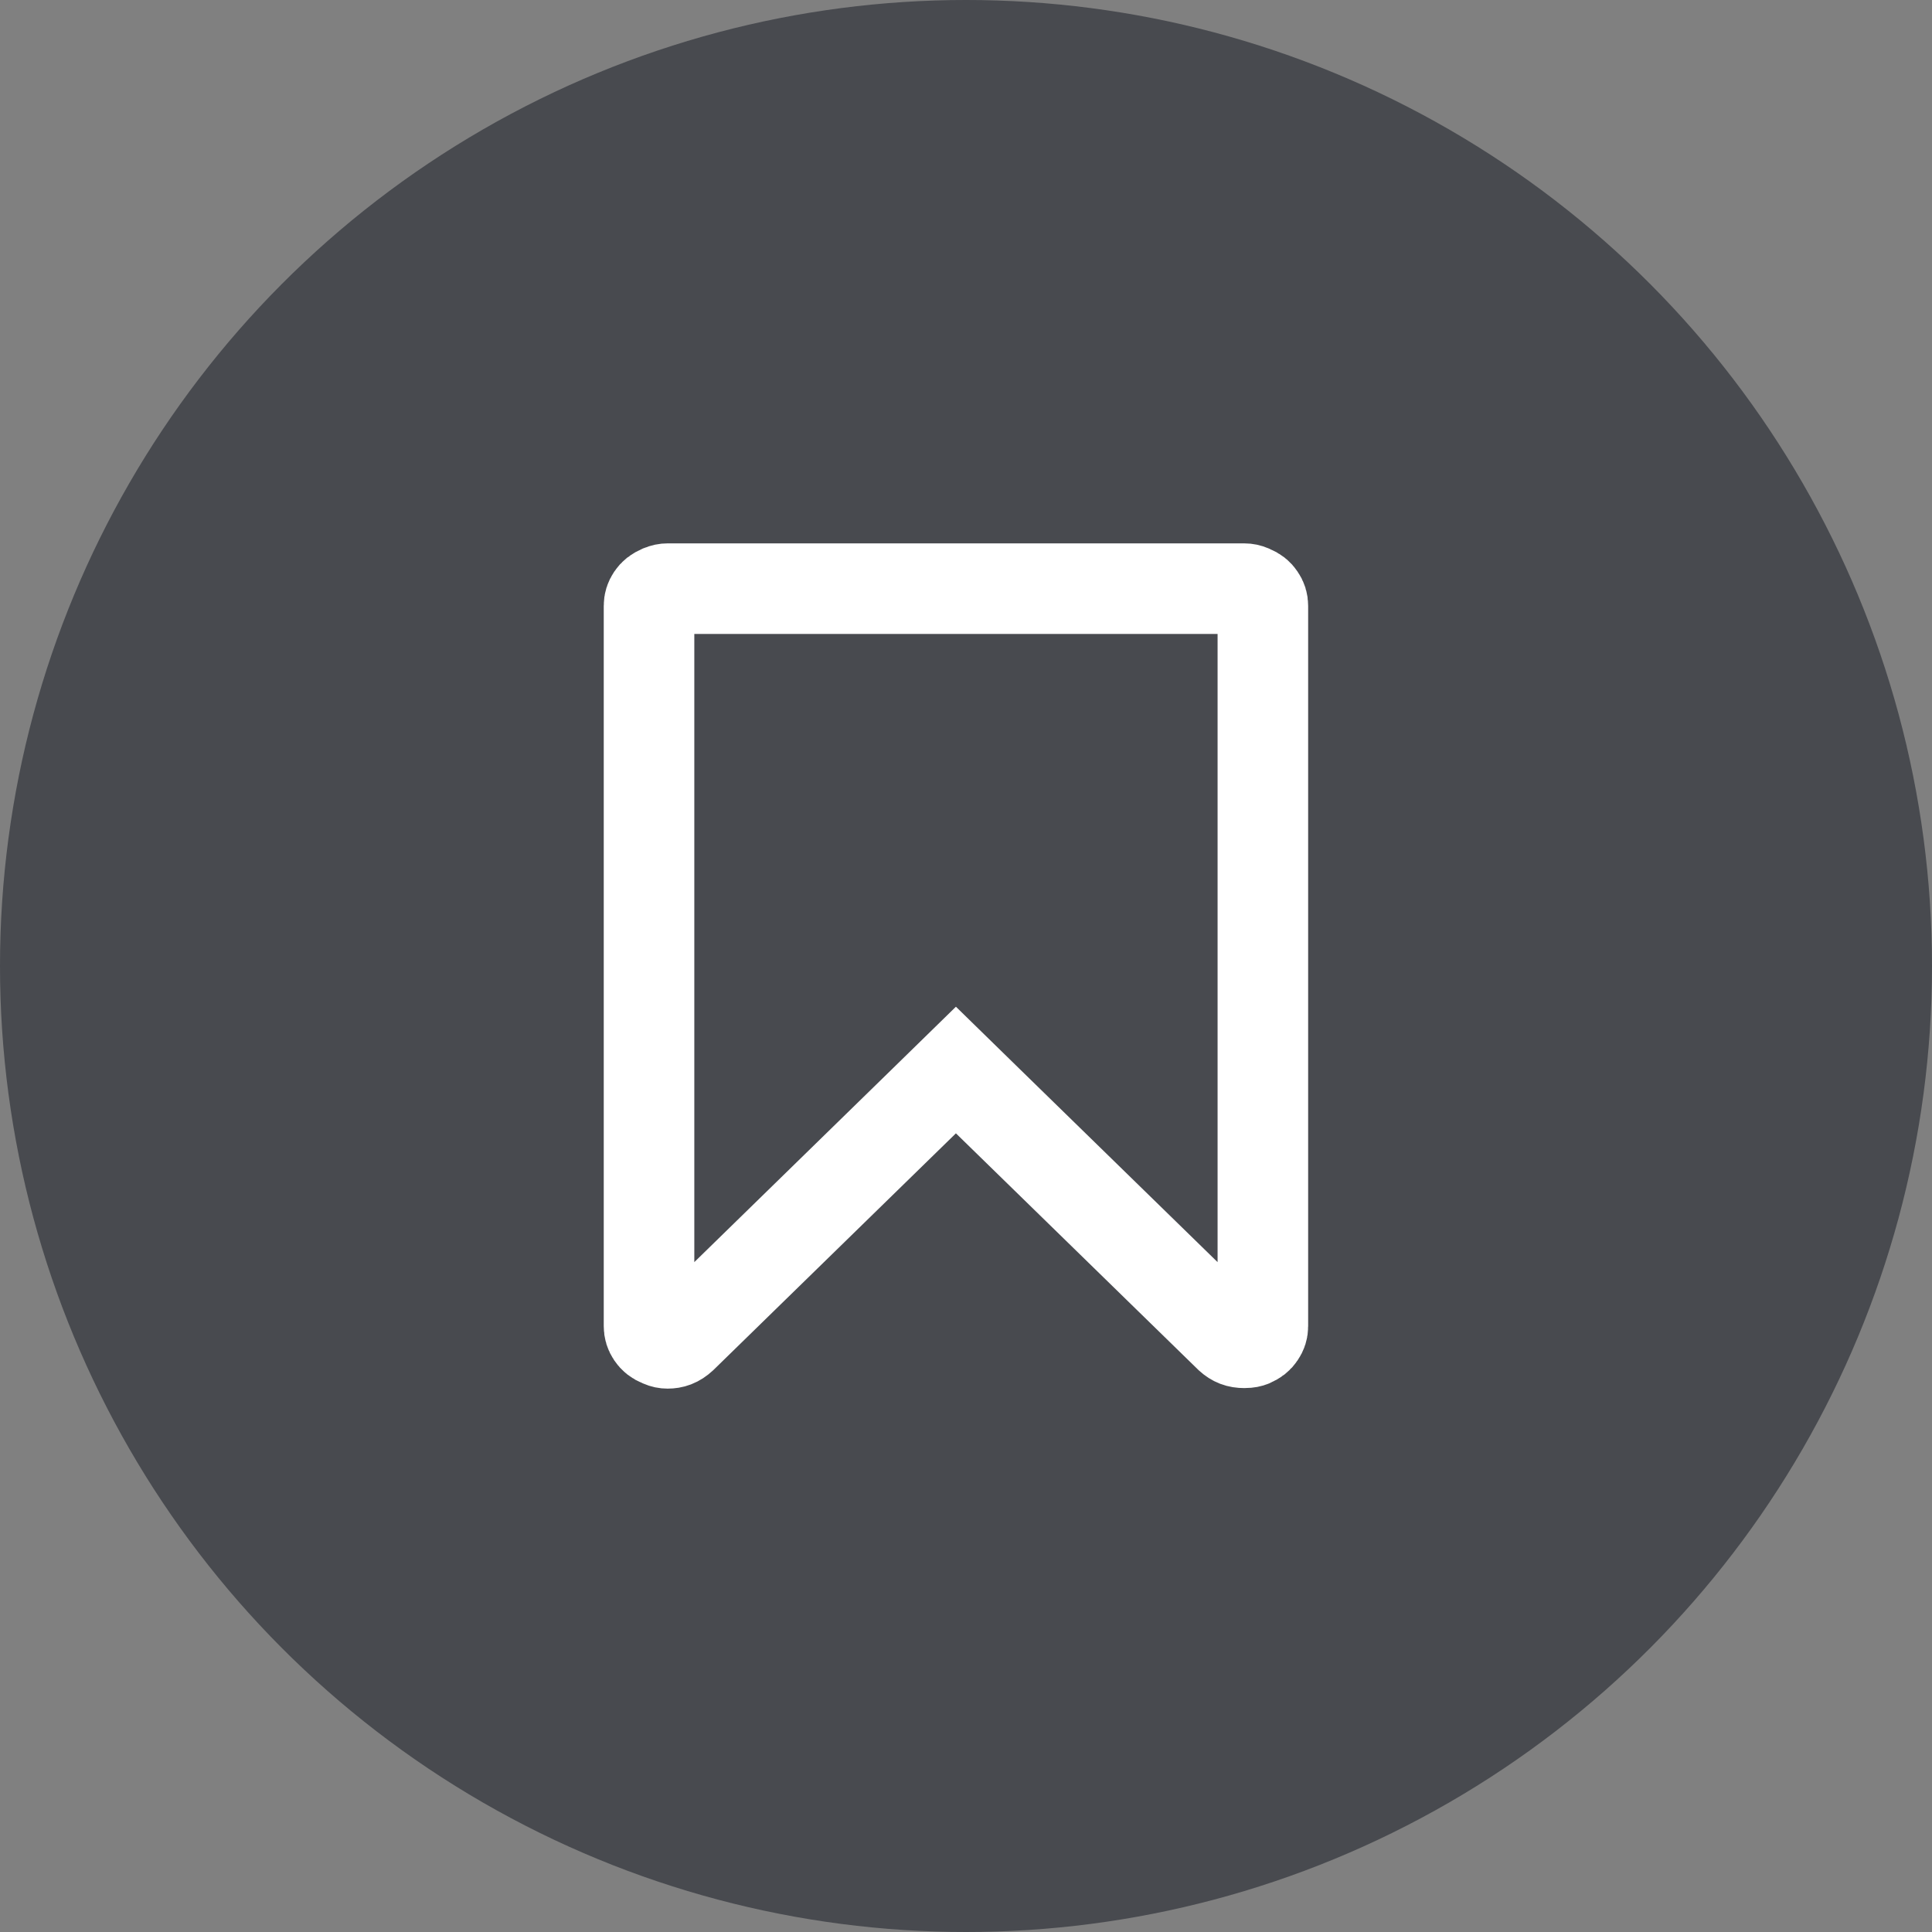 <svg xmlns="http://www.w3.org/2000/svg" width="32" height="32" viewBox="0 0 32 32" fill="none">
<rect x="0" y="0" width="32" height="32" fill="#808080" stroke="none"/>
<circle opacity="0.501" cx="16" cy="16" r="16" fill="#10141E"/>
<path d="M20.711 9.771L20.721 9.775L20.732 9.78C20.799 9.807 20.839 9.84 20.87 9.887C20.903 9.935 20.917 9.978 20.917 10.036V21.964C20.917 22.022 20.903 22.065 20.87 22.113C20.839 22.16 20.799 22.193 20.732 22.22L20.724 22.224L20.716 22.227C20.711 22.229 20.681 22.241 20.609 22.241C20.509 22.241 20.44 22.214 20.369 22.15L16.357 18.235L15.833 17.723L15.309 18.235L11.297 22.151C11.213 22.228 11.142 22.25 11.057 22.25C11.02 22.25 10.988 22.243 10.956 22.229L10.945 22.224L10.935 22.22C10.867 22.193 10.828 22.16 10.796 22.113C10.764 22.065 10.75 22.022 10.75 21.964V10.036C10.75 9.978 10.764 9.935 10.796 9.887C10.828 9.84 10.867 9.807 10.935 9.78L10.945 9.775L10.956 9.771C10.988 9.757 11.02 9.75 11.057 9.75H20.609C20.647 9.75 20.678 9.757 20.711 9.771Z" stroke="white" stroke-width="1.5"/>
</svg>